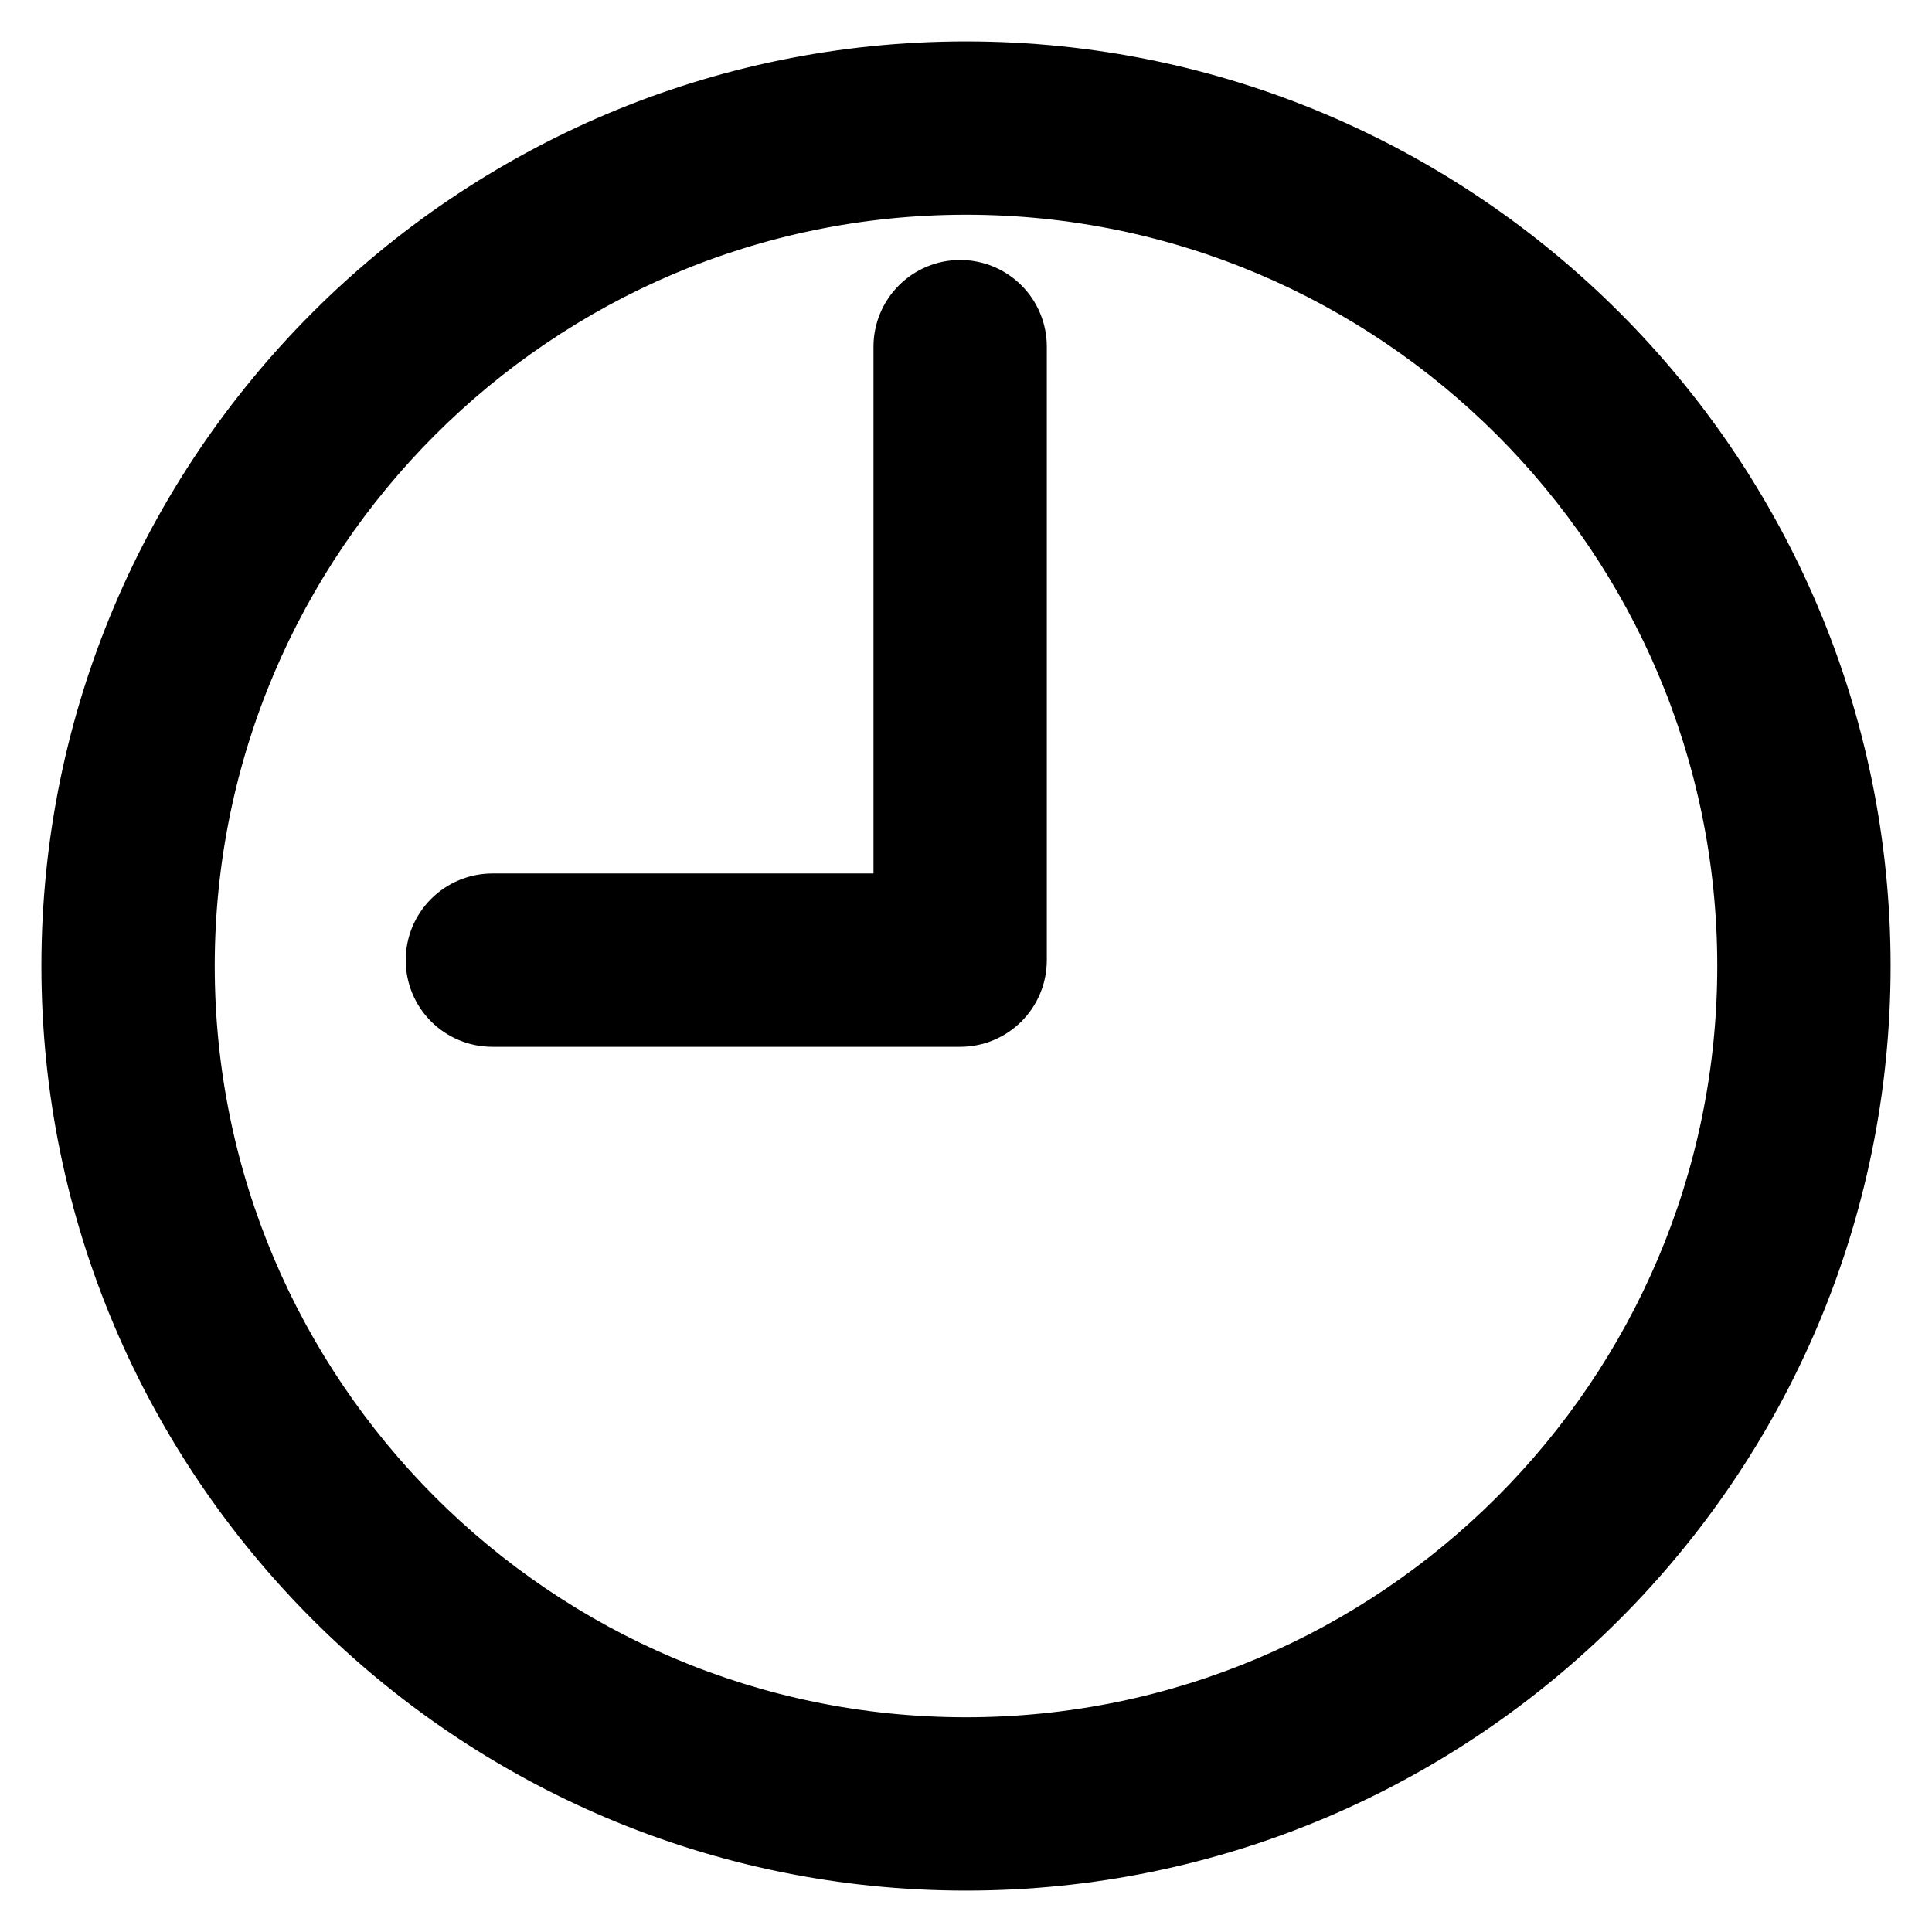 <svg width="35" height="35" viewBox="0 0 35 35" fill="none" xmlns="http://www.w3.org/2000/svg">
<path d="M0.875 17.5C0.875 26.668 8.332 34.125 17.5 34.125C26.666 34.125 34.125 26.668 34.125 17.5C34.125 8.332 26.668 0.875 17.5 0.875C8.332 0.875 0.875 8.332 0.875 17.5ZM3.765 17.5C3.765 9.926 9.926 3.765 17.5 3.765C25.073 3.765 31.235 9.926 31.235 17.5C31.235 25.074 25.074 31.235 17.5 31.235C9.926 31.235 3.765 25.074 3.765 17.5ZM8.92 18.839H17.394C17.778 18.839 18.145 18.687 18.416 18.416C18.687 18.145 18.839 17.778 18.839 17.394V6.28C18.839 5.897 18.687 5.529 18.416 5.258C18.145 4.987 17.778 4.835 17.394 4.835C17.011 4.835 16.644 4.987 16.373 5.258C16.102 5.529 15.949 5.897 15.949 6.28V15.949H8.92C8.537 15.949 8.169 16.102 7.898 16.373C7.627 16.644 7.475 17.011 7.475 17.394C7.475 17.778 7.627 18.145 7.898 18.416C8.169 18.687 8.537 18.839 8.92 18.839Z" fill="black" stroke="black" stroke-width="0.25"/>
</svg>
